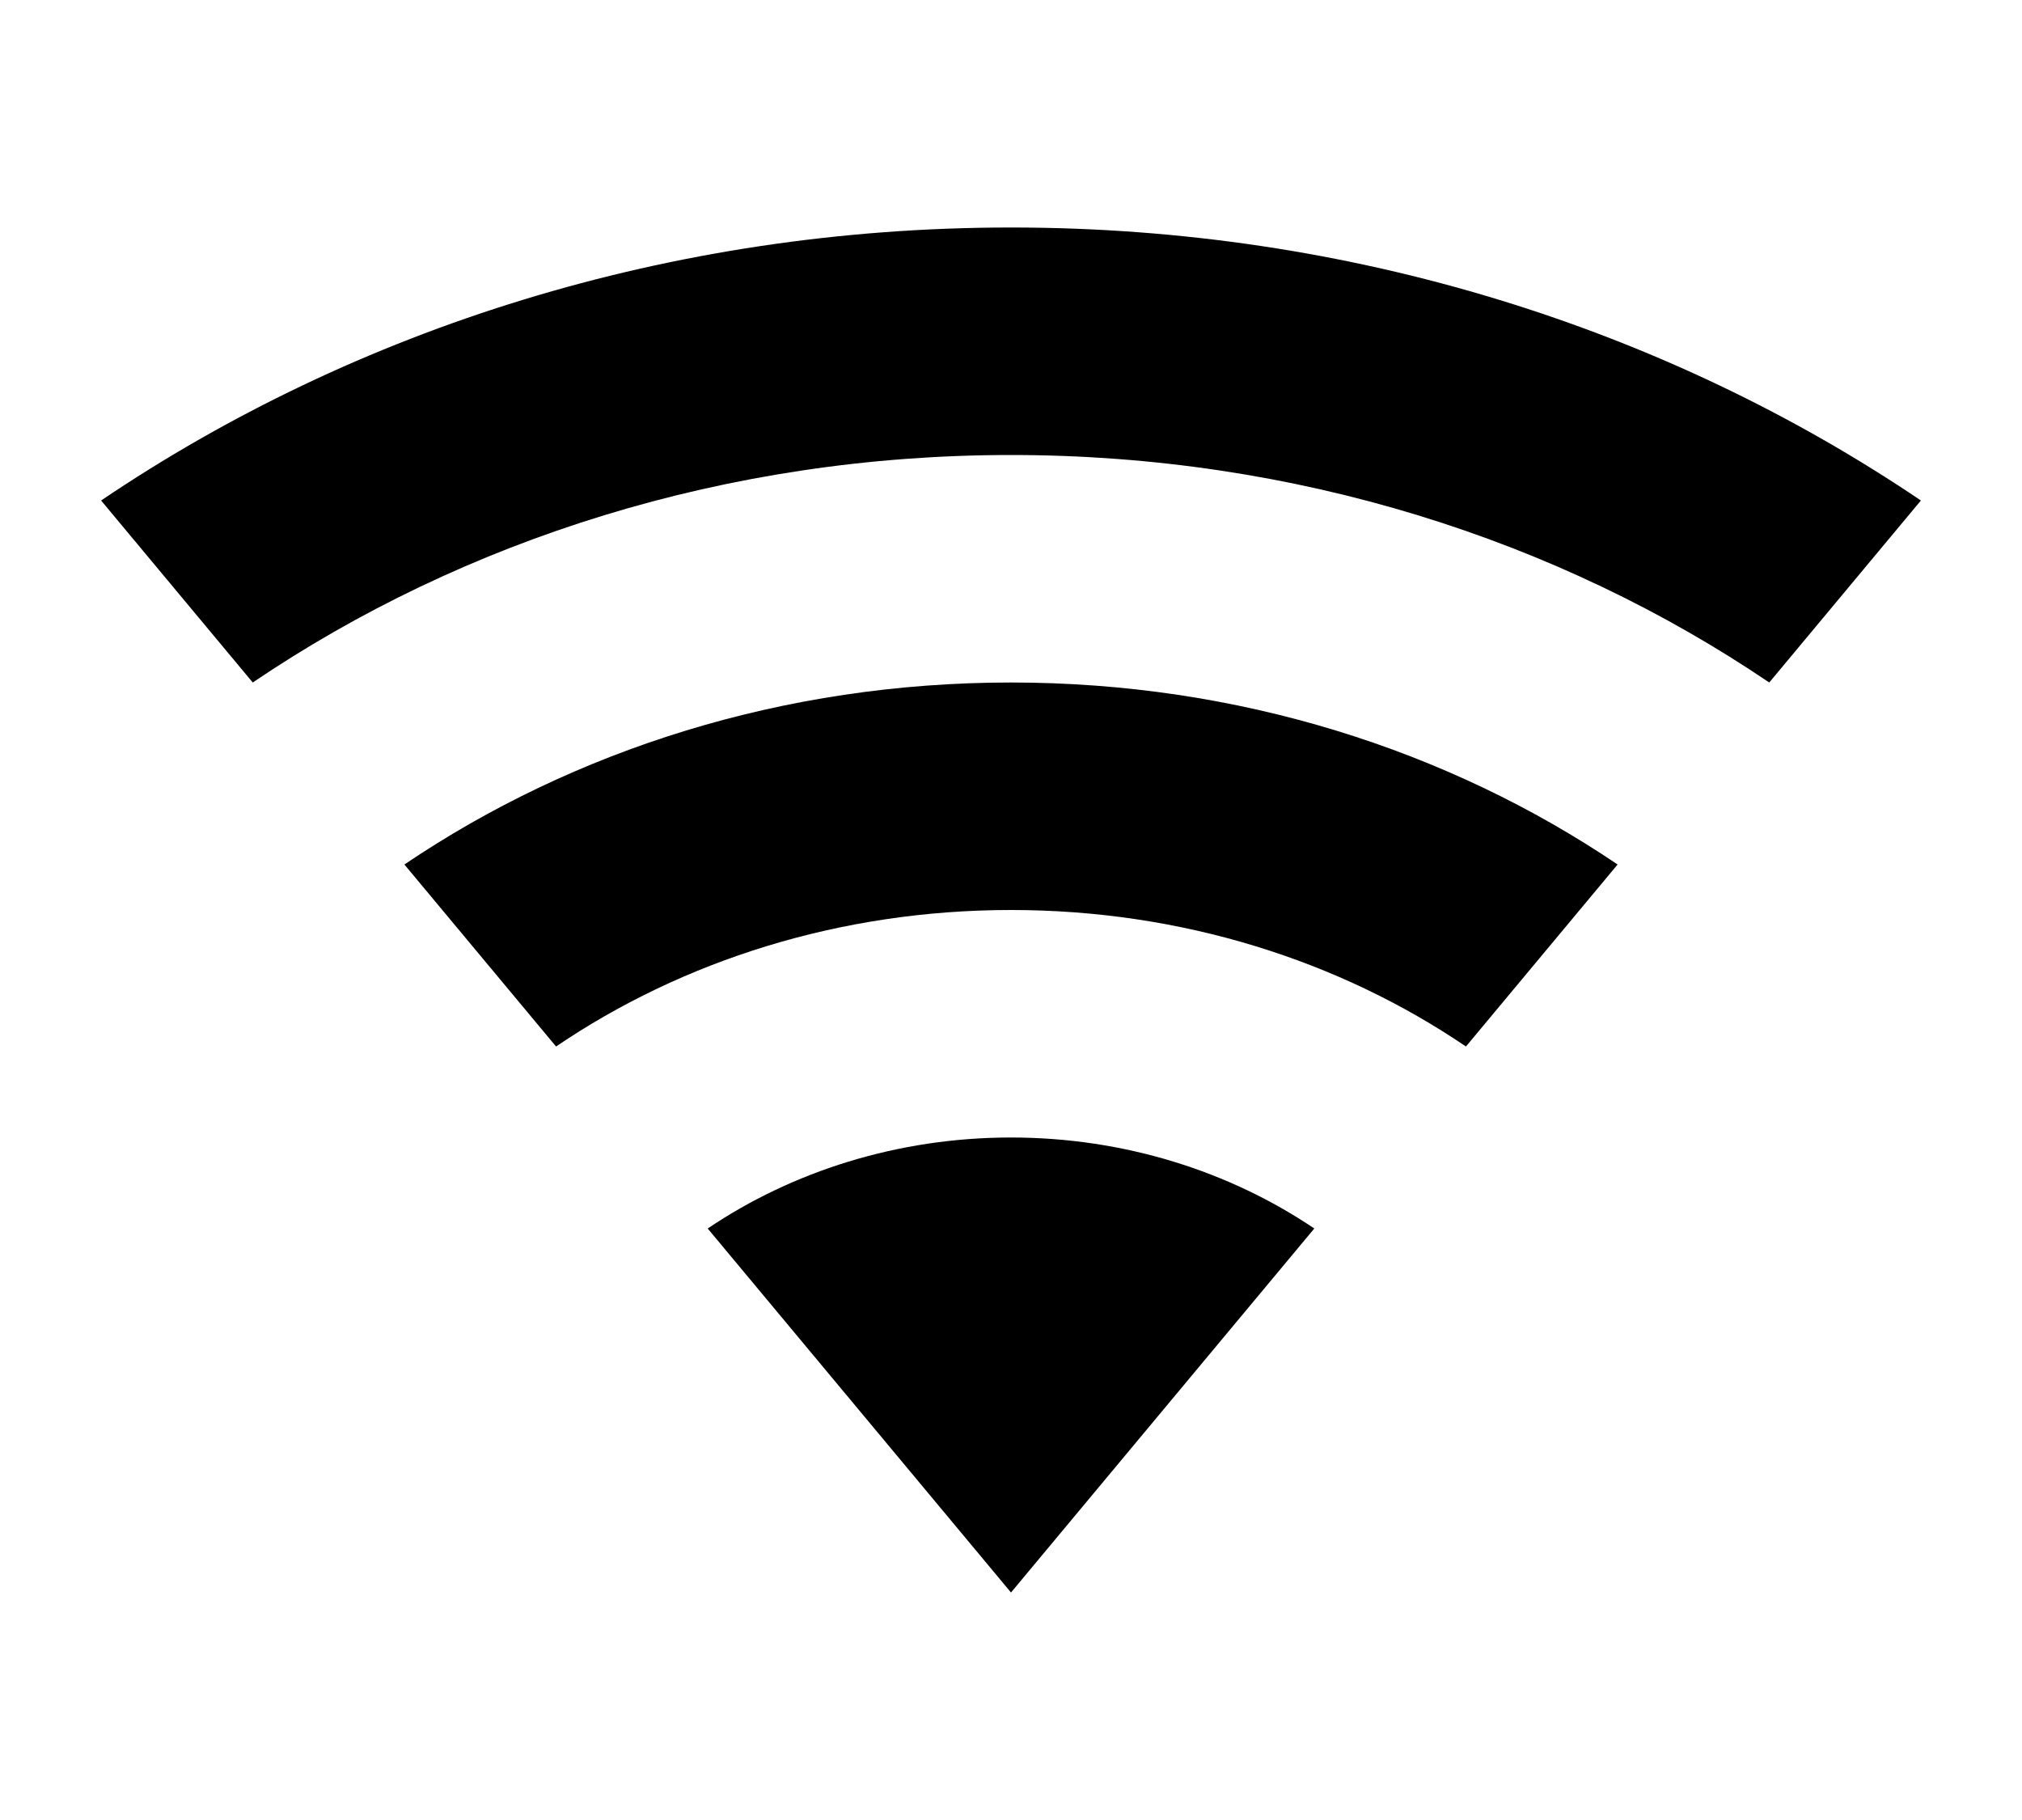<svg width="20" height="18" viewBox="0 0 20 18" fill="none" xmlns="http://www.w3.org/2000/svg">
<path d="M10 15.75L13 12.15C12.167 11.588 11.125 11.25 10 11.25C8.875 11.25 7.833 11.588 7 12.15L10 15.75Z" fill="black"/>
<path d="M10 6.75C7.75 6.75 5.675 7.418 4 8.55L5.5 10.35C6.75 9.502 8.308 9 10 9C11.692 9 13.25 9.502 14.5 10.35L16 8.55C14.325 7.418 12.25 6.75 10 6.75Z" fill="black"/>
<path d="M10 2.25C6.625 2.25 3.508 3.255 1 4.95L2.5 6.75C4.583 5.34 7.183 4.5 10 4.5C12.817 4.5 15.417 5.34 17.5 6.75L19 4.95C16.492 3.255 13.375 2.25 10 2.25Z" fill="black"/>
</svg>
